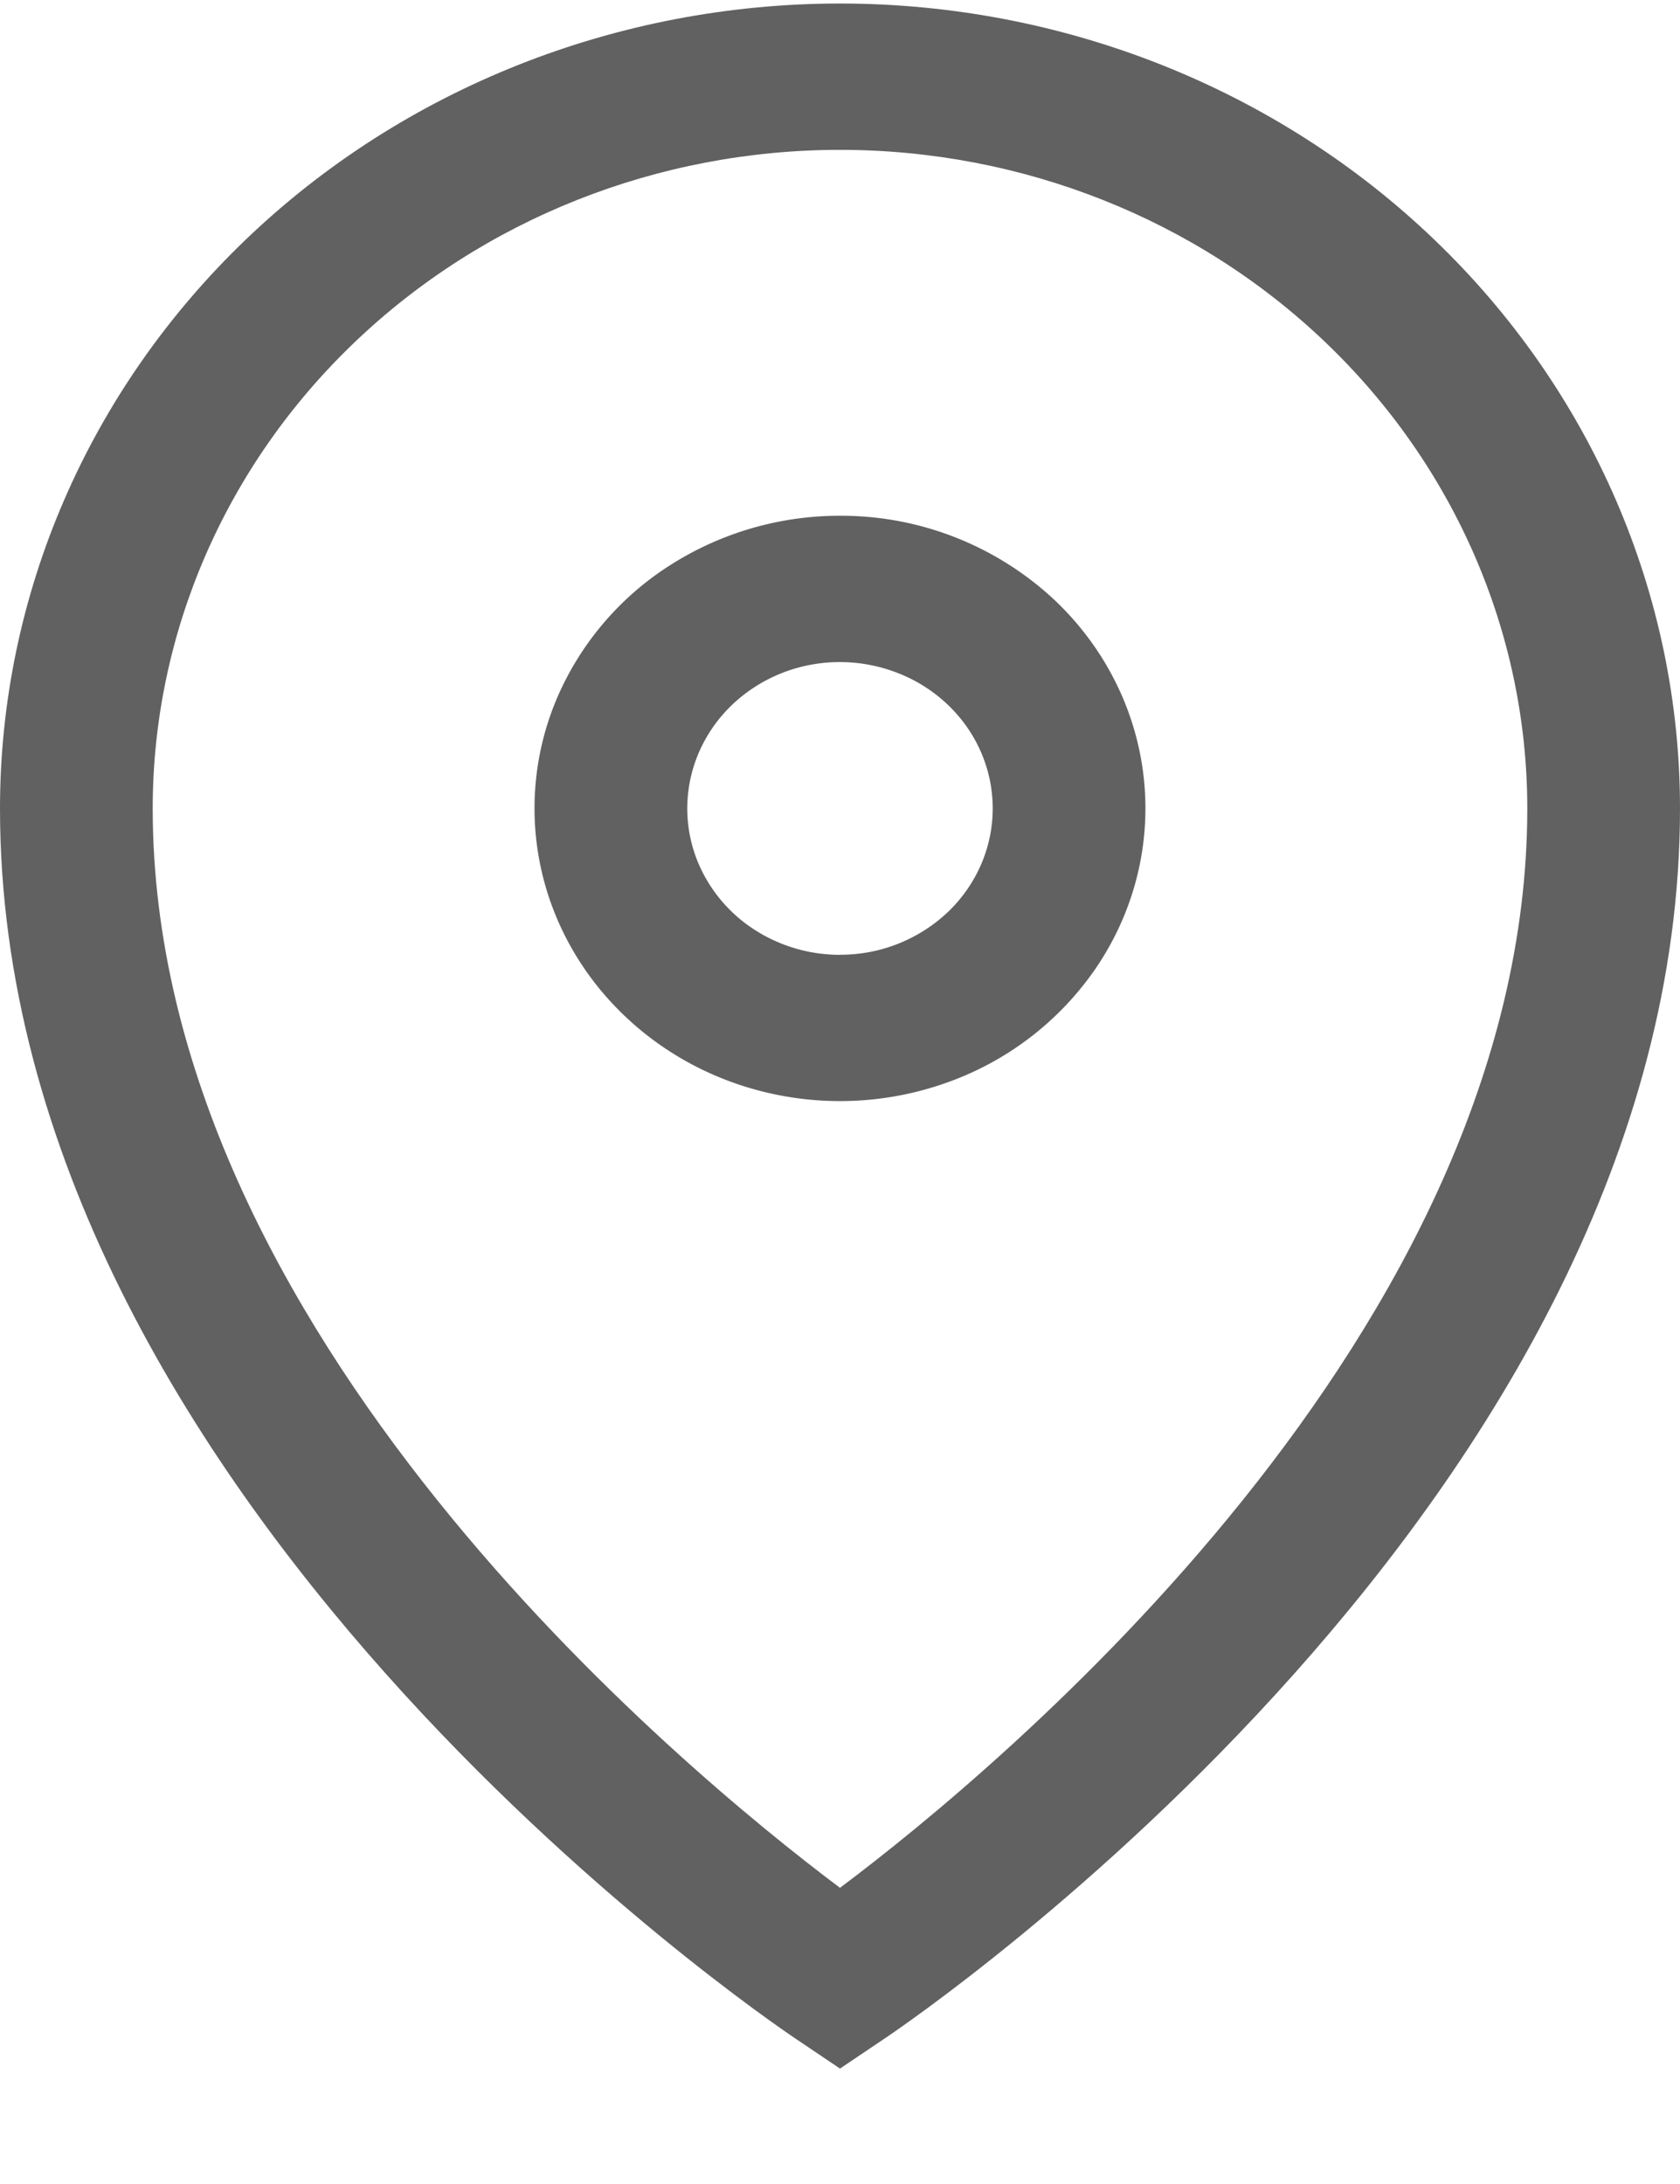 <?xml version="1.0" encoding="utf-8"?><svg width="20" height="26" fill="none" xmlns="http://www.w3.org/2000/svg" viewBox="0 0 20 26"><g clip-path="url(#aqclip0)" fill="#616161"><path d="M10 6.14a3.75 3.75 0 00-2.02.587A3.521 3.521 0 006.64 8.29a3.35 3.35 0 00-.207 2.013c.14.676.487 1.297.996 1.784.508.488 1.156.82 1.861.954a3.783 3.783 0 002.102-.198 3.607 3.607 0 001.631-1.284c.4-.573.613-1.247.613-1.936 0-.924-.383-1.81-1.065-2.464A3.718 3.718 0 0010 6.14zm0 5.227c-.36 0-.711-.103-1.01-.294a1.761 1.761 0 01-.67-.782 1.675 1.675 0 01-.103-1.007c.07-.338.243-.648.497-.892.255-.243.578-.41.931-.477a1.892 1.892 0 011.05.1c.333.131.617.355.817.641.2.287.306.624.306.968 0 .462-.191.905-.532 1.232a1.86 1.86 0 01-1.286.51z"/><path d="M10 .042c-2.652 0-5.196 1.01-7.071 2.807S0 7.083 0 9.625c0 8.197 9.09 14.39 9.482 14.652l.518.349.518-.349C10.91 24.016 20 17.822 20 9.625c0-2.542-1.053-4.98-2.929-6.776C15.196 1.052 12.652.042 10 .042zm0 22.432c-1.882-1.411-8.182-6.62-8.182-12.85 0-2.079.862-4.073 2.397-5.543C5.749 2.61 7.83 1.784 10 1.784s4.251.826 5.785 2.297c1.535 1.47 2.397 3.464 2.397 5.544 0 6.228-6.3 11.438-8.182 12.849z"/></g><defs><clipPath id="aqclip0"><path fill="#fff" transform="translate(0 .042)" d="M0 0h20v25.263H0z"/></clipPath></defs></svg>